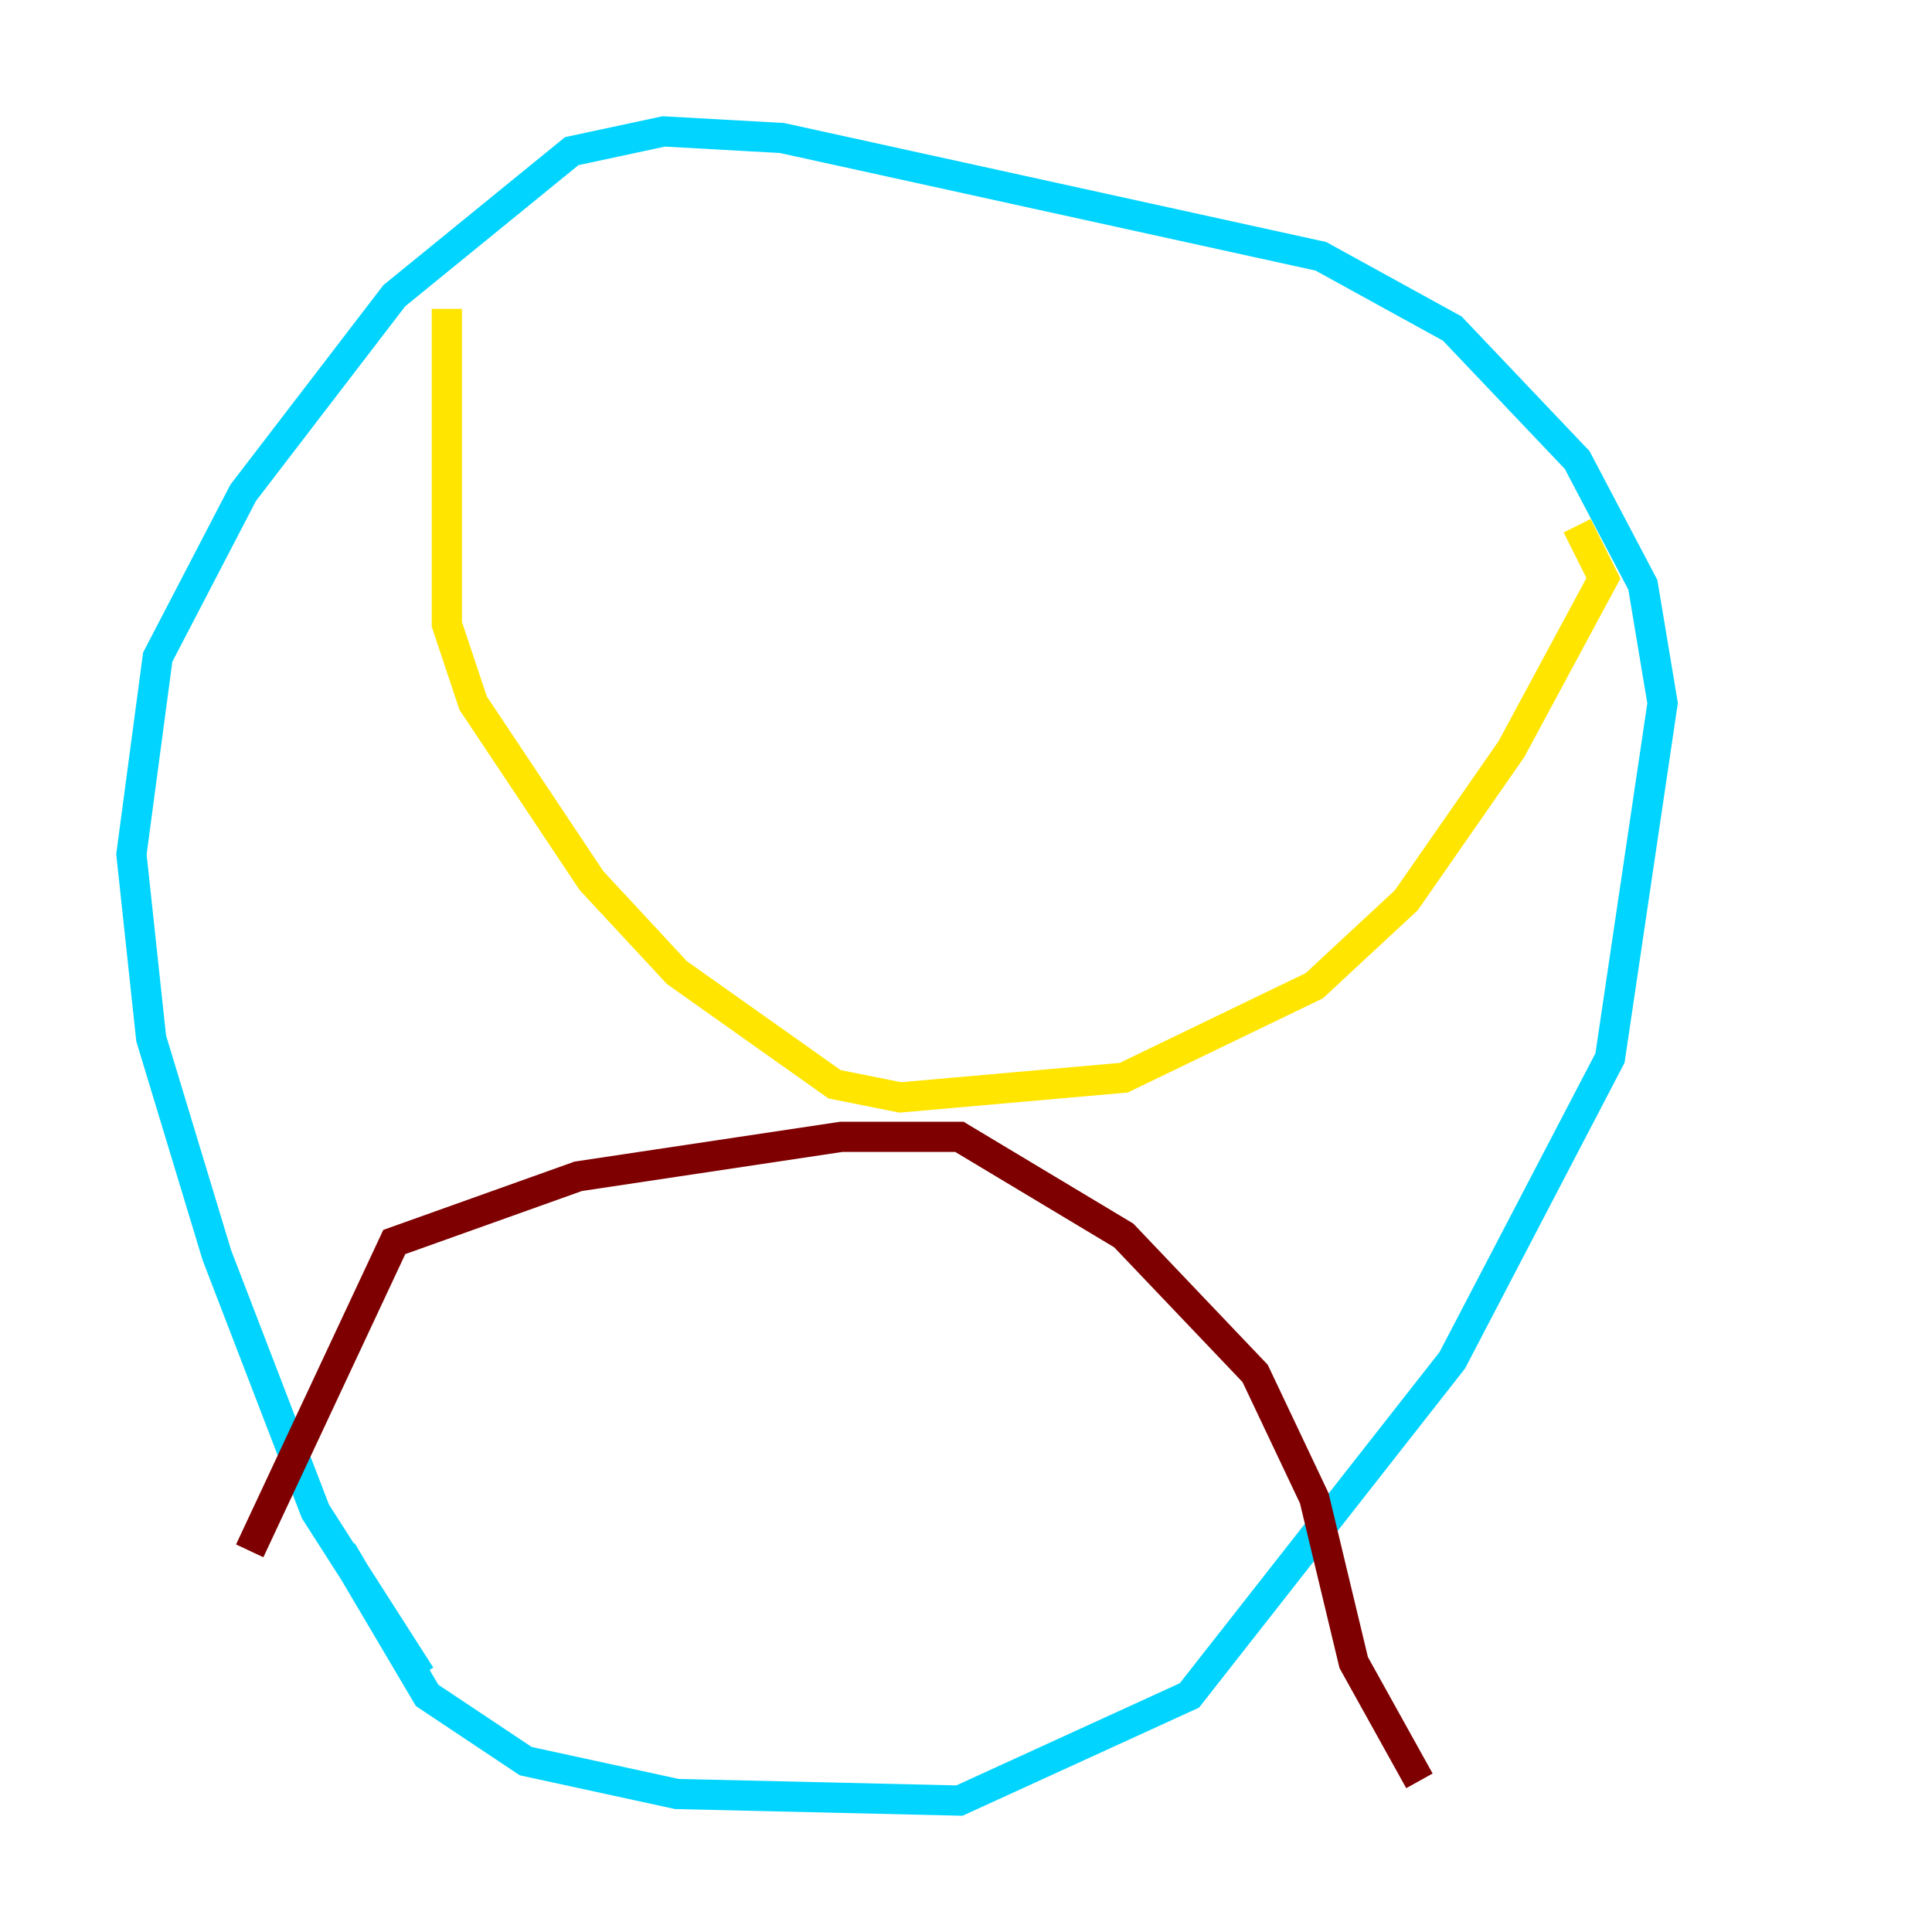 <?xml version="1.0" encoding="utf-8" ?>
<svg baseProfile="tiny" height="128" version="1.2" viewBox="0,0,128,128" width="128" xmlns="http://www.w3.org/2000/svg" xmlns:ev="http://www.w3.org/2001/xml-events" xmlns:xlink="http://www.w3.org/1999/xlink"><defs /><polyline fill="none" points="33.088,112.762 33.088,112.762" stroke="#00007f" stroke-width="2" /><polyline fill="none" points="27.864,111.02 20.898,100.136 14.367,83.156 10.014,68.789 8.707,56.599 10.449,43.537 16.109,32.653 26.122,19.592 37.878,10.014 43.973,8.707 51.809,9.143 87.51,16.98 96.218,21.769 104.49,30.476 108.844,38.748 110.15,46.585 106.667,70.095 96.218,90.122 78.803,112.326 63.565,119.293 44.843,118.857 34.83,116.68 28.299,112.326 22.64,102.748" stroke="#00d4ff" stroke-width="2" /><polyline fill="none" points="29.605,20.463 29.605,41.361 31.347,46.585 39.184,58.34 44.843,64.435 55.292,71.837 59.646,72.707 74.449,71.401 87.075,65.306 93.17,59.646 100.136,49.633 106.231,38.313 104.49,34.83" stroke="#ffe500" stroke-width="2" /><polyline fill="none" points="16.544,102.748 26.122,82.286 38.313,77.932 55.728,75.32 63.565,75.32 74.449,81.85 83.156,90.993 87.075,99.265 89.687,110.15 94.041,117.986" stroke="#7f0000" stroke-width="2" /></svg>